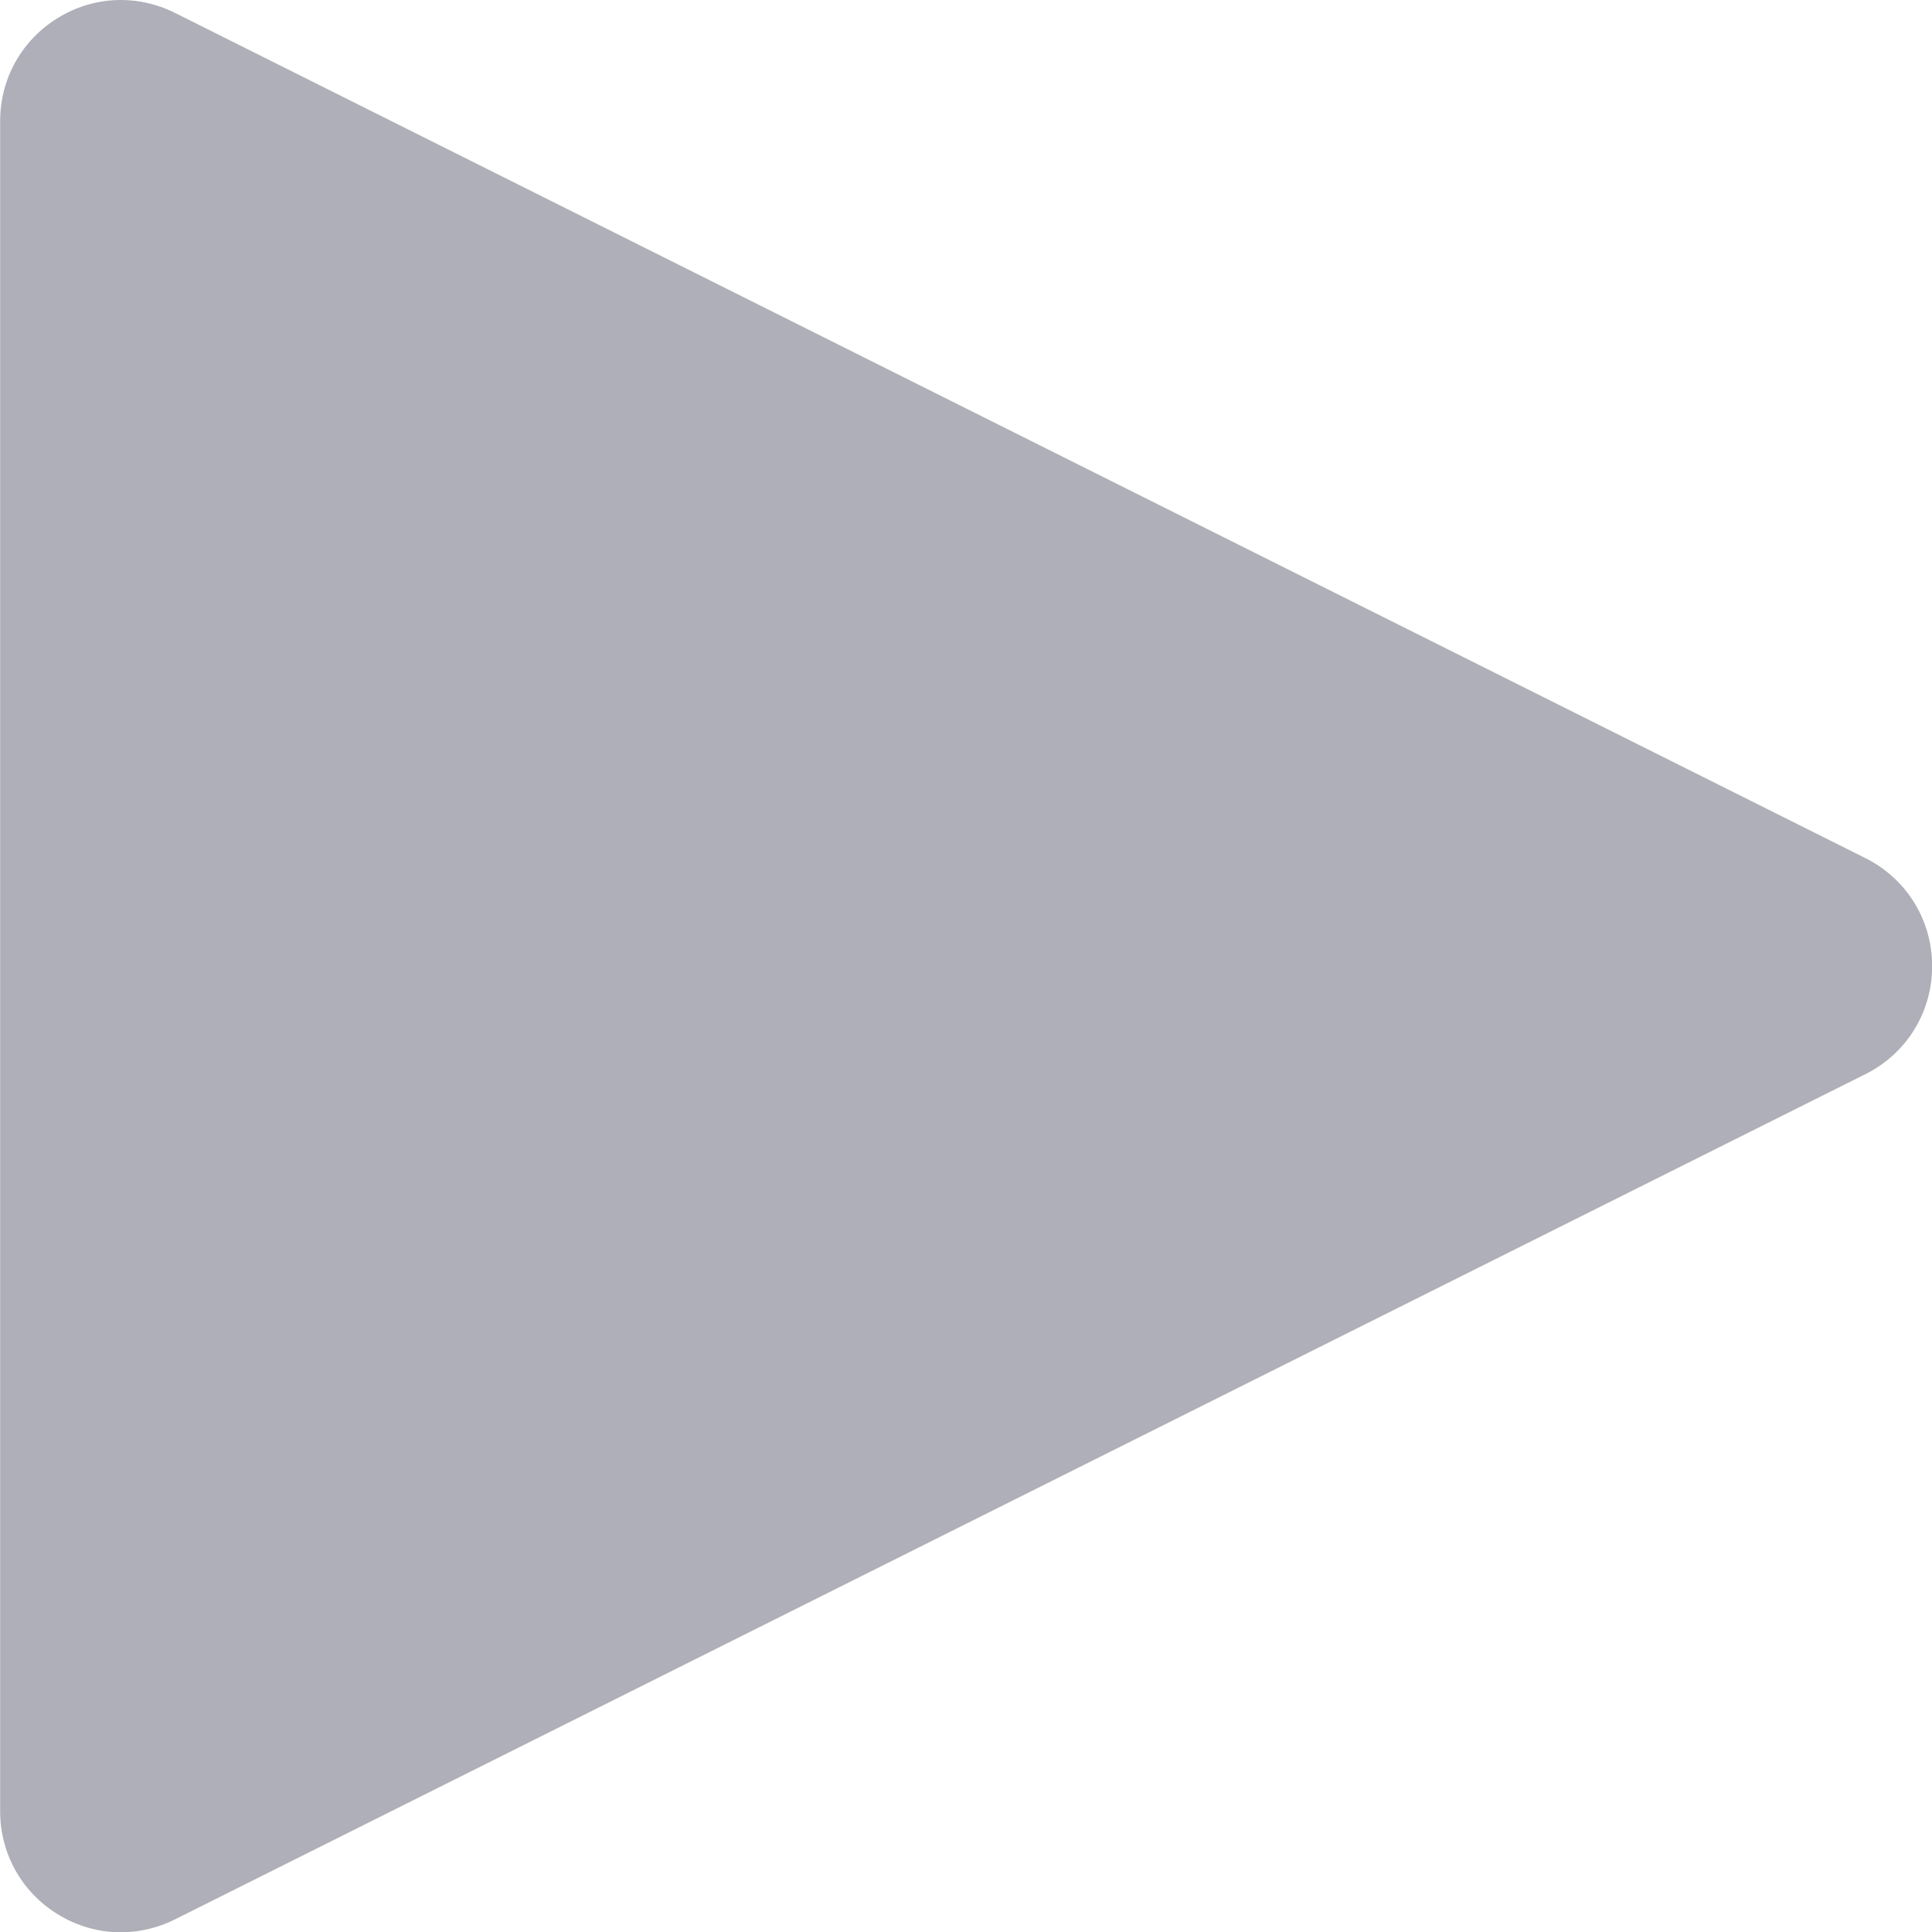 <svg xmlns="http://www.w3.org/2000/svg" viewBox="0 0 512 512" fill="#afafb9"><path d="M494.355 227.408l-448-224C36.328-1.584 24.723-1.072 15.23 4.816 5.715 10.704.04 20.88.04 32.037v448c0 11.157 5.675 21.333 15.189 27.221 5.163 3.2 10.965 4.821 16.789 4.821 4.885 0 9.771-1.131 14.336-3.413l448-224c10.923-5.461 17.685-16.427 17.685-28.629s-6.762-23.168-17.684-28.629z"/></svg>
